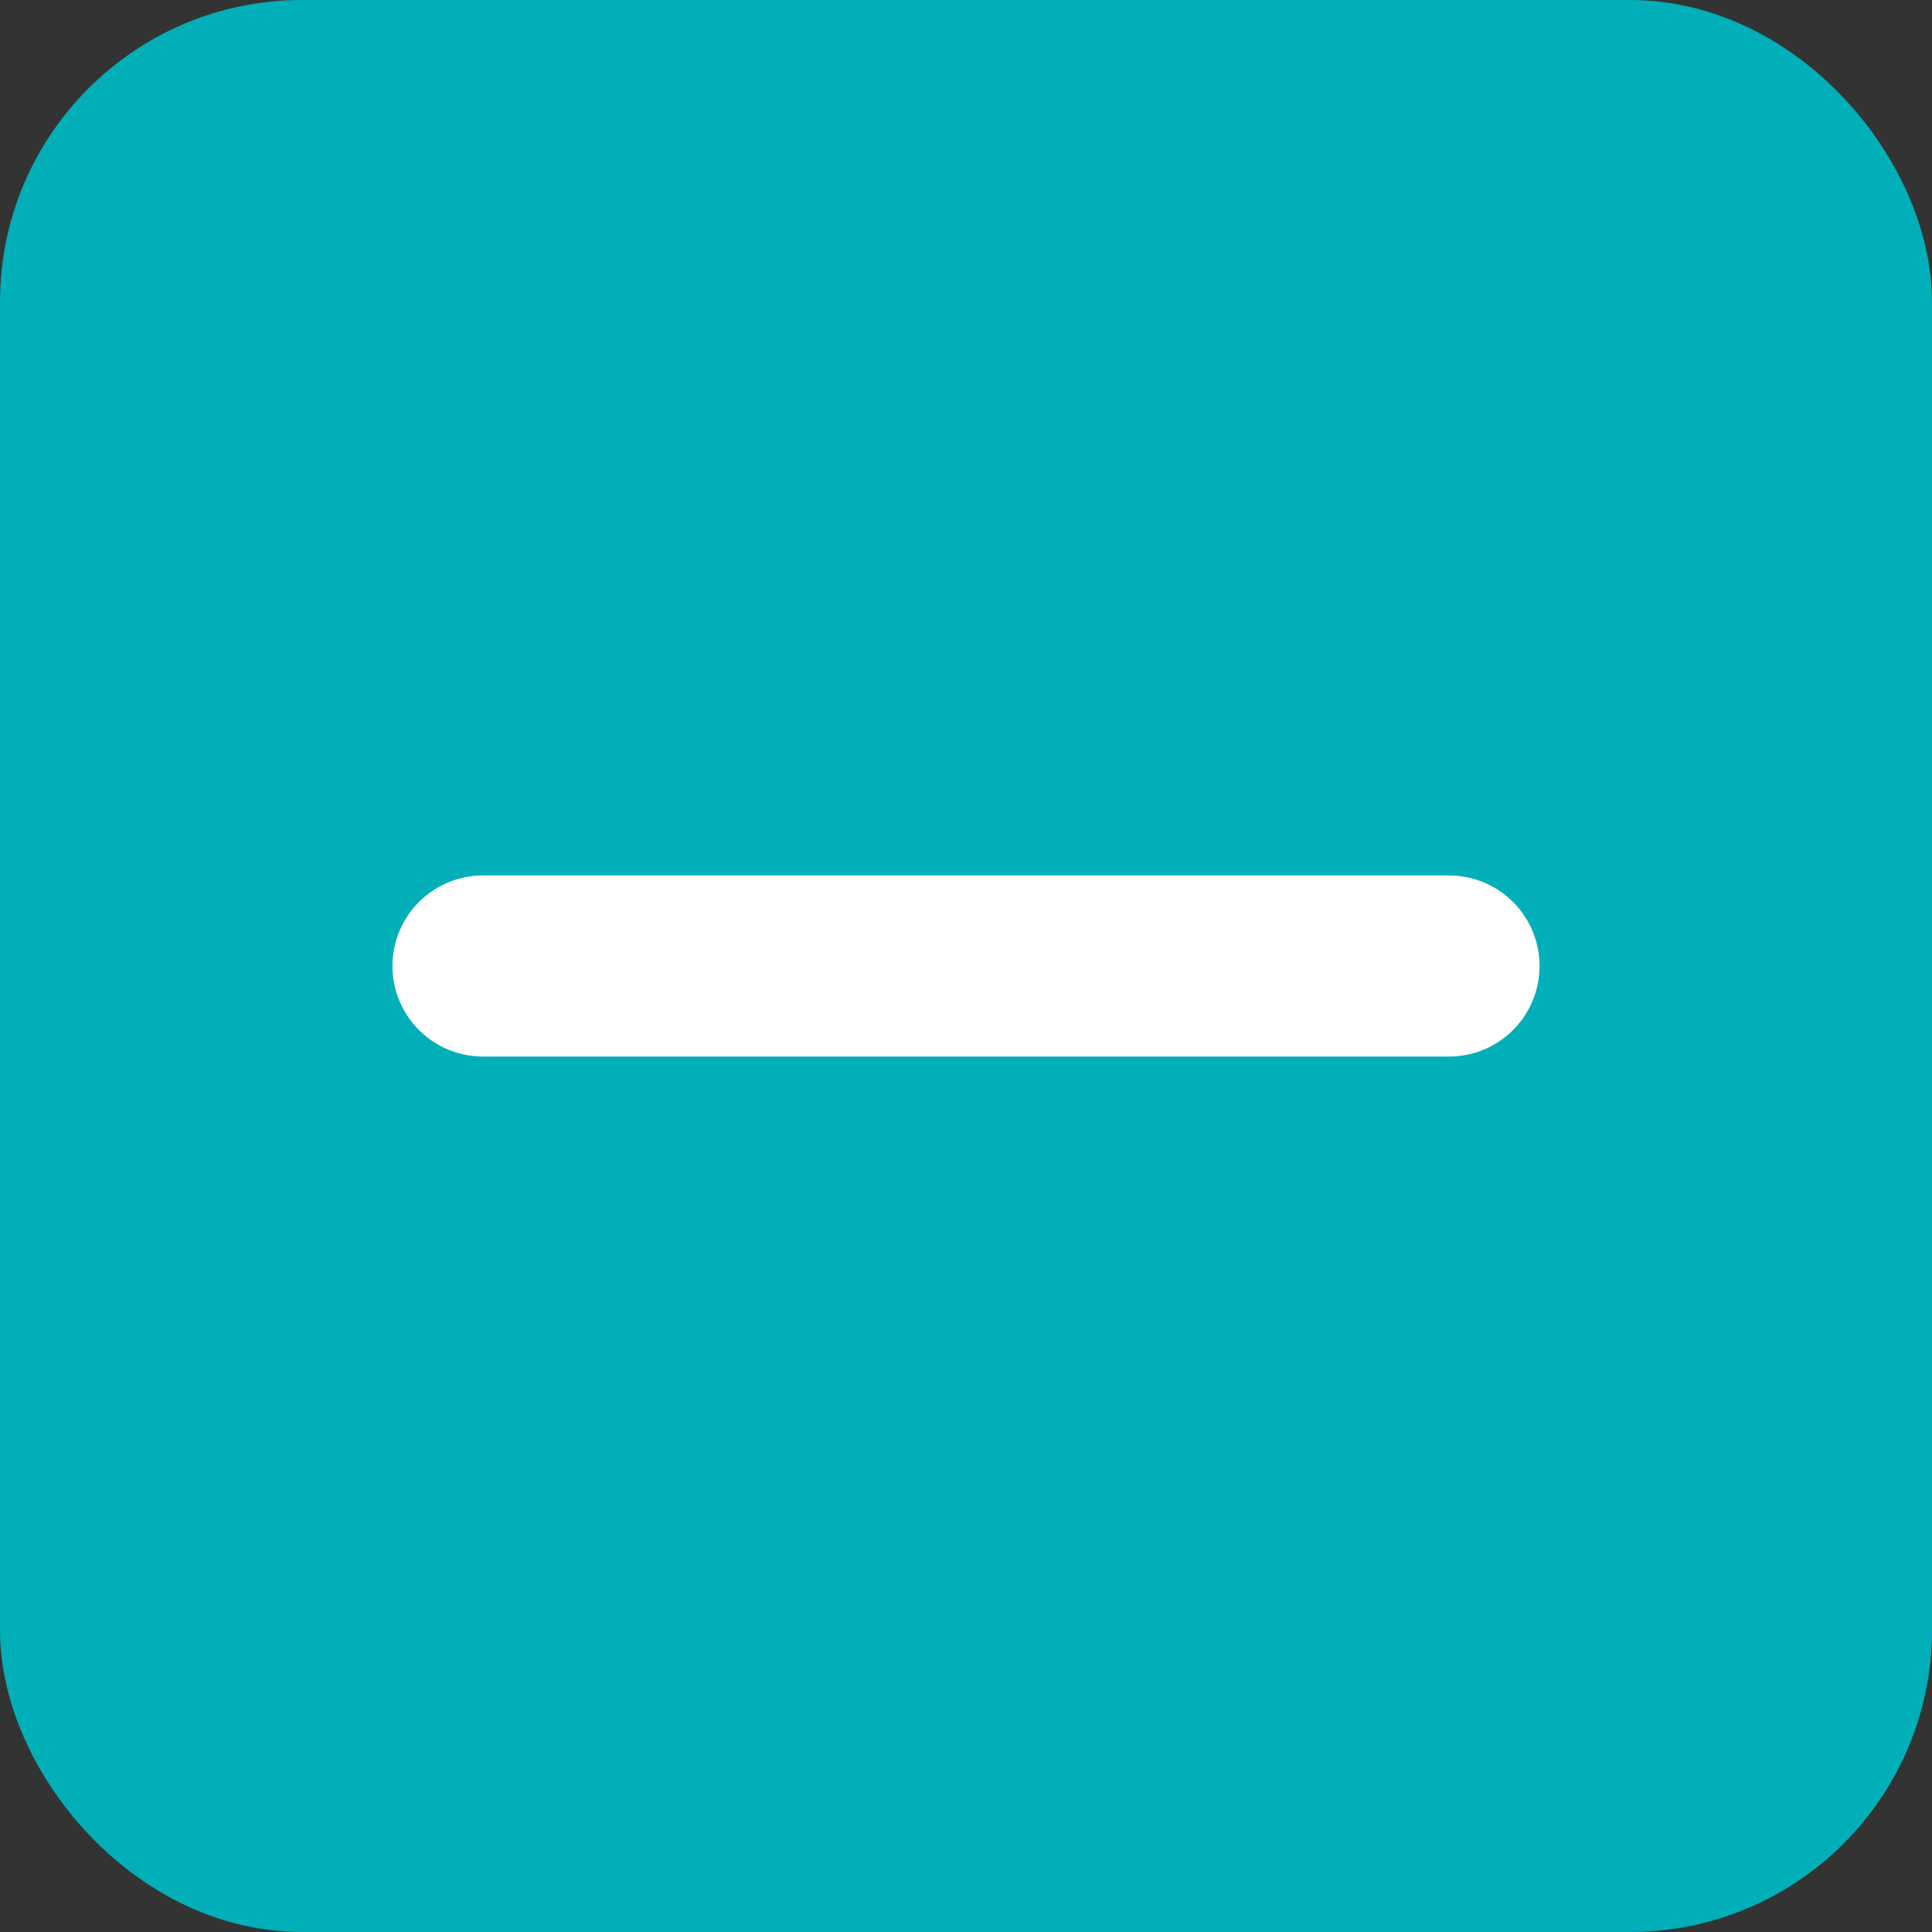 <svg xmlns="http://www.w3.org/2000/svg" width="16" height="16" viewBox="0 0 16 16">
    <rect x="0" y="0" width="16" height="16" fill="#333333" stroke="none"/>
    <g fill="none" fill-rule="evenodd">
        <path stroke="#EEE" d="M-267.5 535.5h339v-595h-339z"/>
        <g transform="translate(0 2)">
            <rect width="15" height="15" x=".5" y="-1.5" fill="#00AFB8" stroke="#00AFB8" rx="2"/>
            <path stroke="#FFF" stroke-linecap="round" stroke-linejoin="round" stroke-width="1.5" d="M4 6h8"/>
        </g>
    </g>
</svg>
